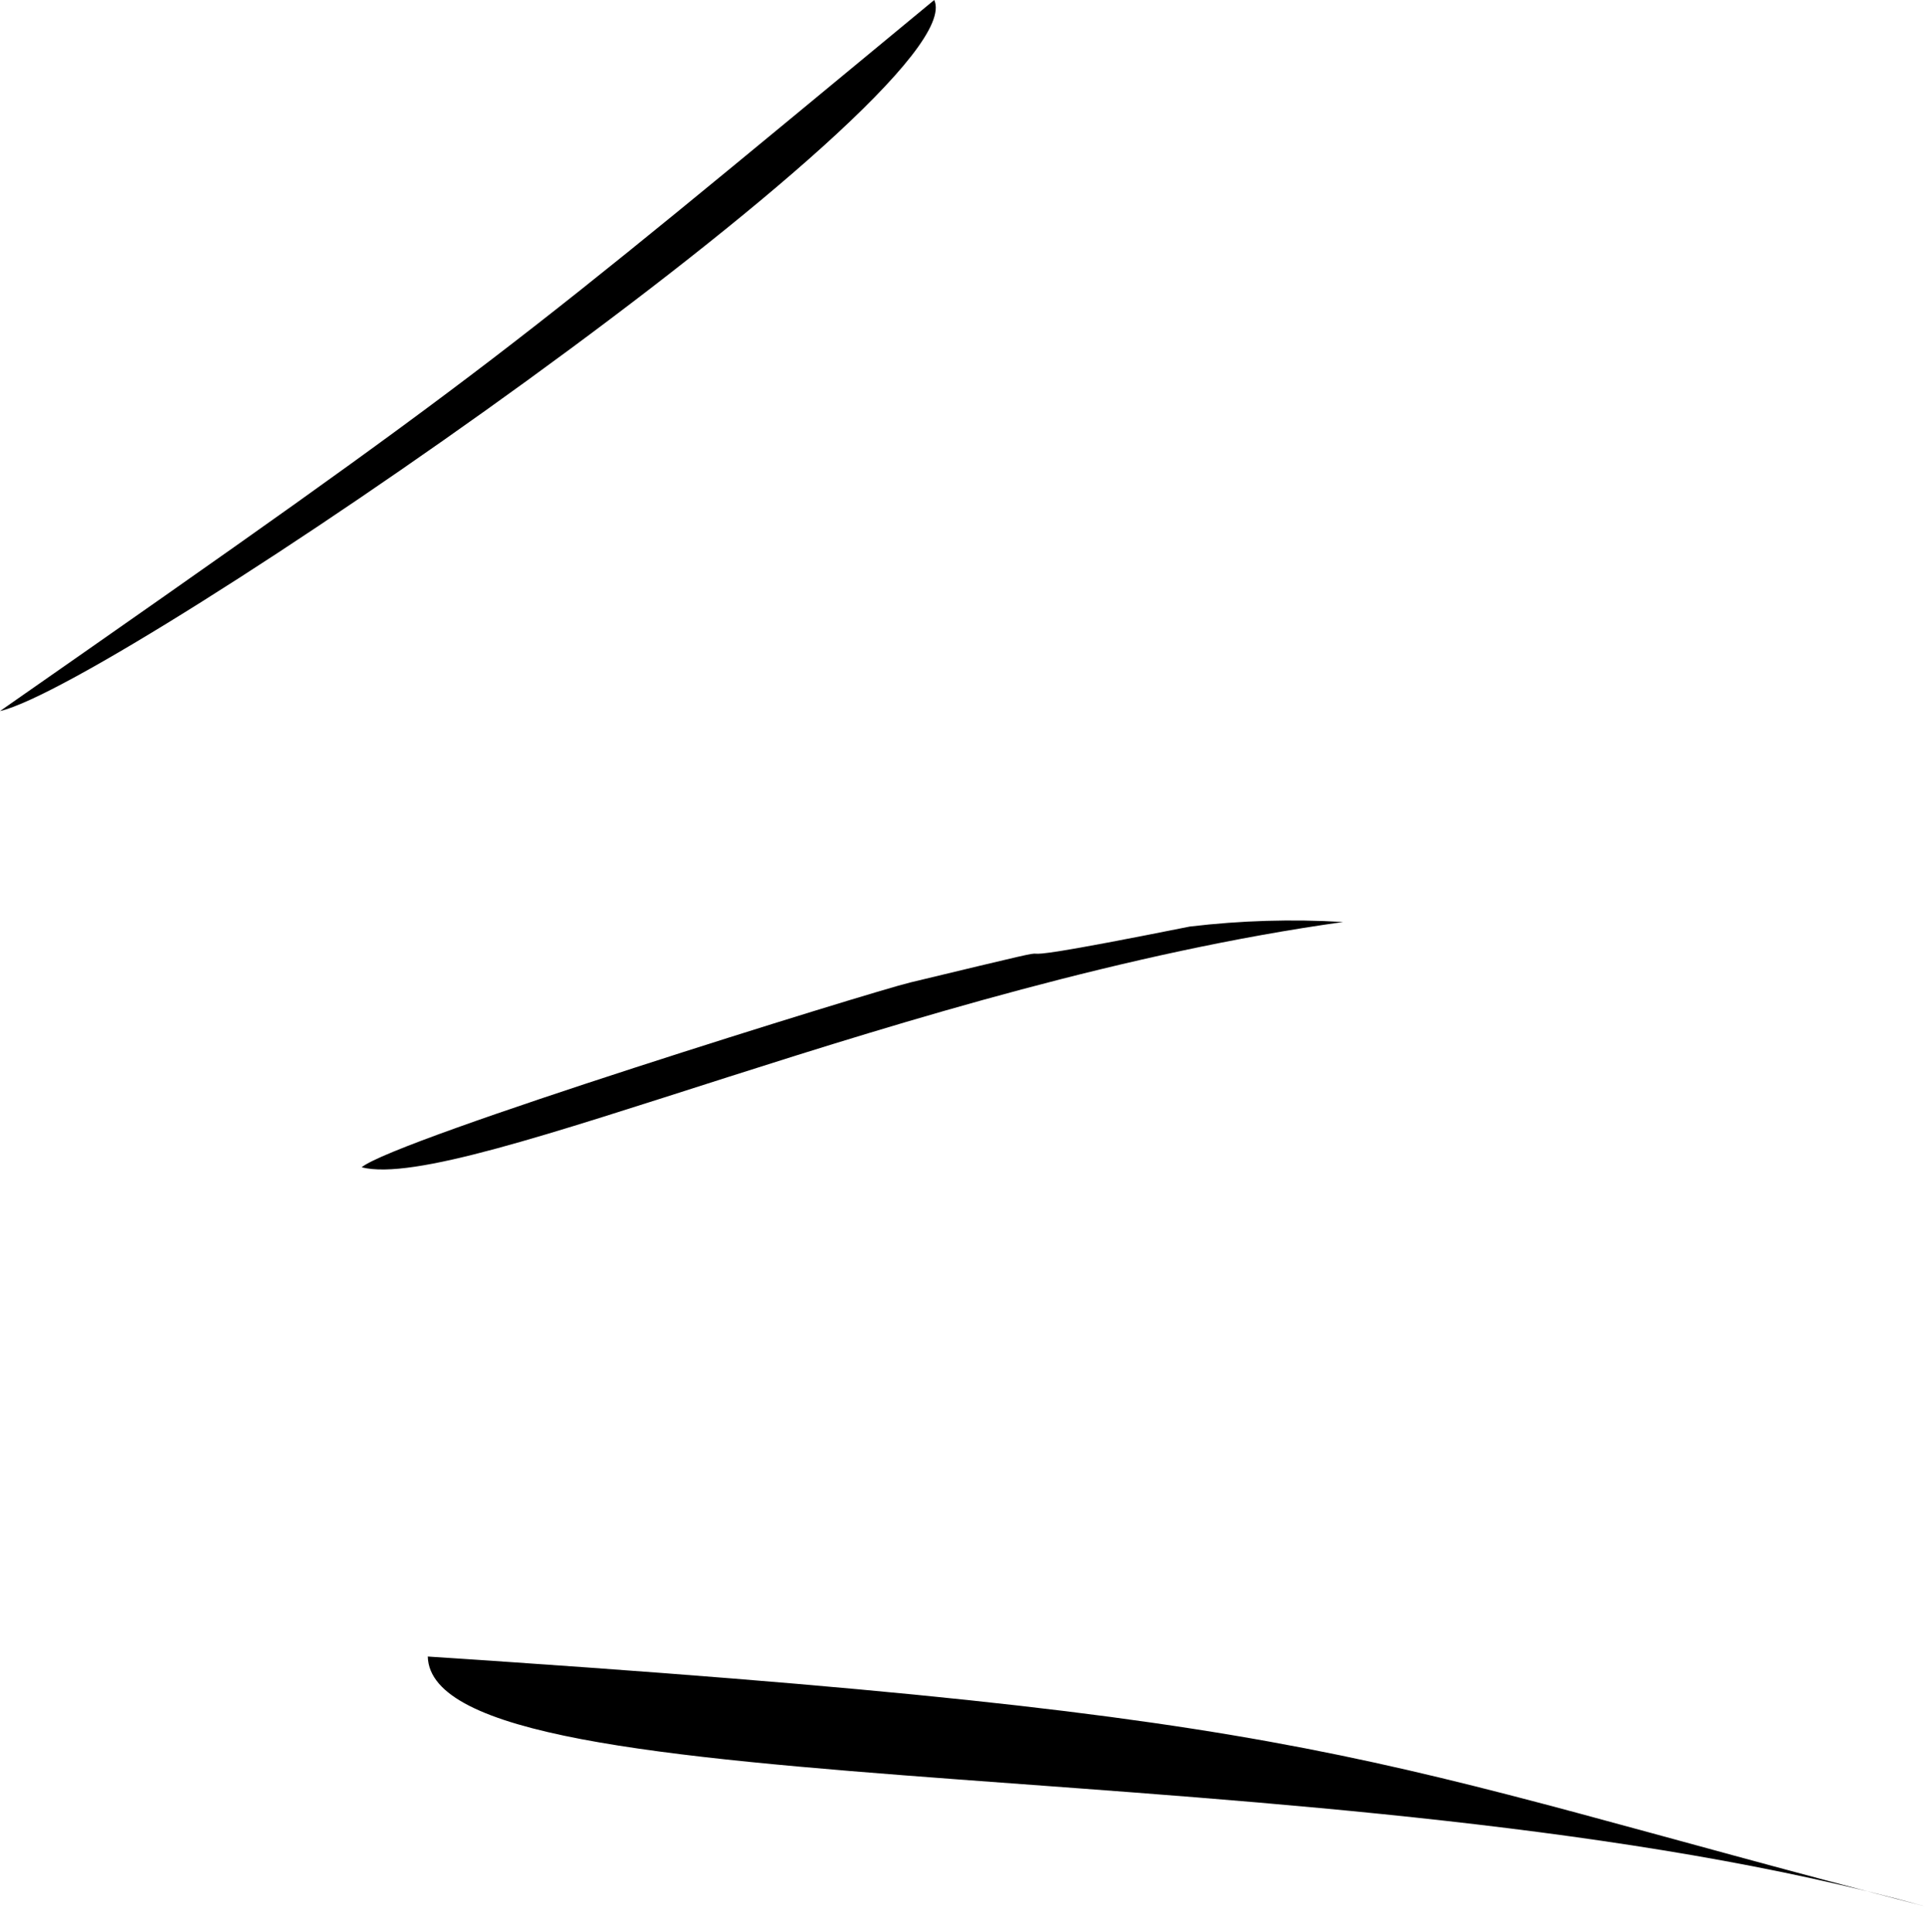 <?xml version="1.0" encoding="UTF-8" standalone="no"?>
<svg
   xmlns:dc="http://purl.org/dc/elements/1.1/"
   xmlns:cc="http://creativecommons.org/ns#"
   xmlns:rdf="http://www.w3.org/1999/02/22-rdf-syntax-ns#"
   xmlns:svg="http://www.w3.org/2000/svg"
   xmlns="http://www.w3.org/2000/svg"
   xmlns:sodipodi="http://sodipodi.sourceforge.net/DTD/sodipodi-0.dtd"
   xmlns:inkscape="http://www.inkscape.org/namespaces/inkscape"
   inkscape:version="1.0 (6e3e5246a0, 2020-05-07)"
   sodipodi:docname="three-line-icon.svg"
   id="svg404"
   version="1.1"
   viewBox="0 0 51.1 51.286"
   height="51.286"
   width="51.1">
  <defs
     id="defs408" />
  <sodipodi:namedview
     inkscape:current-layer="g402"
     inkscape:window-maximized="1"
     inkscape:window-y="27"
     inkscape:window-x="0"
     inkscape:cy="30.988274"
     inkscape:cx="27.473741"
     inkscape:zoom="7.6265927"
     showgrid="false"
     id="namedview406"
     inkscape:window-height="713"
     inkscape:window-width="1366"
     inkscape:pageshadow="2"
     inkscape:pageopacity="0"
     guidetolerance="10"
     gridtolerance="10"
     objecttolerance="10"
     borderopacity="1"
     bordercolor="#666666"
     pagecolor="#ffffff" />
  <g
     id="g402"
     transform="translate(-1015.978 -3662.617)">
    <path
       sodipodi:nodetypes="ccc"
       id="path396"
       d="m 1027.334,3706.589 c 24.337,1.597 24.509,2.686 39.744,6.632 -15.481,-4.32 -39.641,-2.45 -39.744,-6.632 z" />
    <path
       sodipodi:nodetypes="ccc"
       id="path398"
       d="m 1015.978,3681.492 c 13.217,-9.217 13.341,-9.403 24.8,-18.875 1.131,2.467 -21.628,18.139 -24.8,18.875 z" />
    <path
       sodipodi:nodetypes="ccccc"
       id="path400"
       d="m 1025.577,3693.603 c 0.875,-0.736 13.569,-4.67 14.565,-4.907 6.417,-1.542 0,0 7.42,-1.484 1.35,-0.161 2.712,-0.202 4.069,-0.121 -11.489,1.605 -23.365,7.2 -26.054,6.511 z" />
  </g>
</svg>
